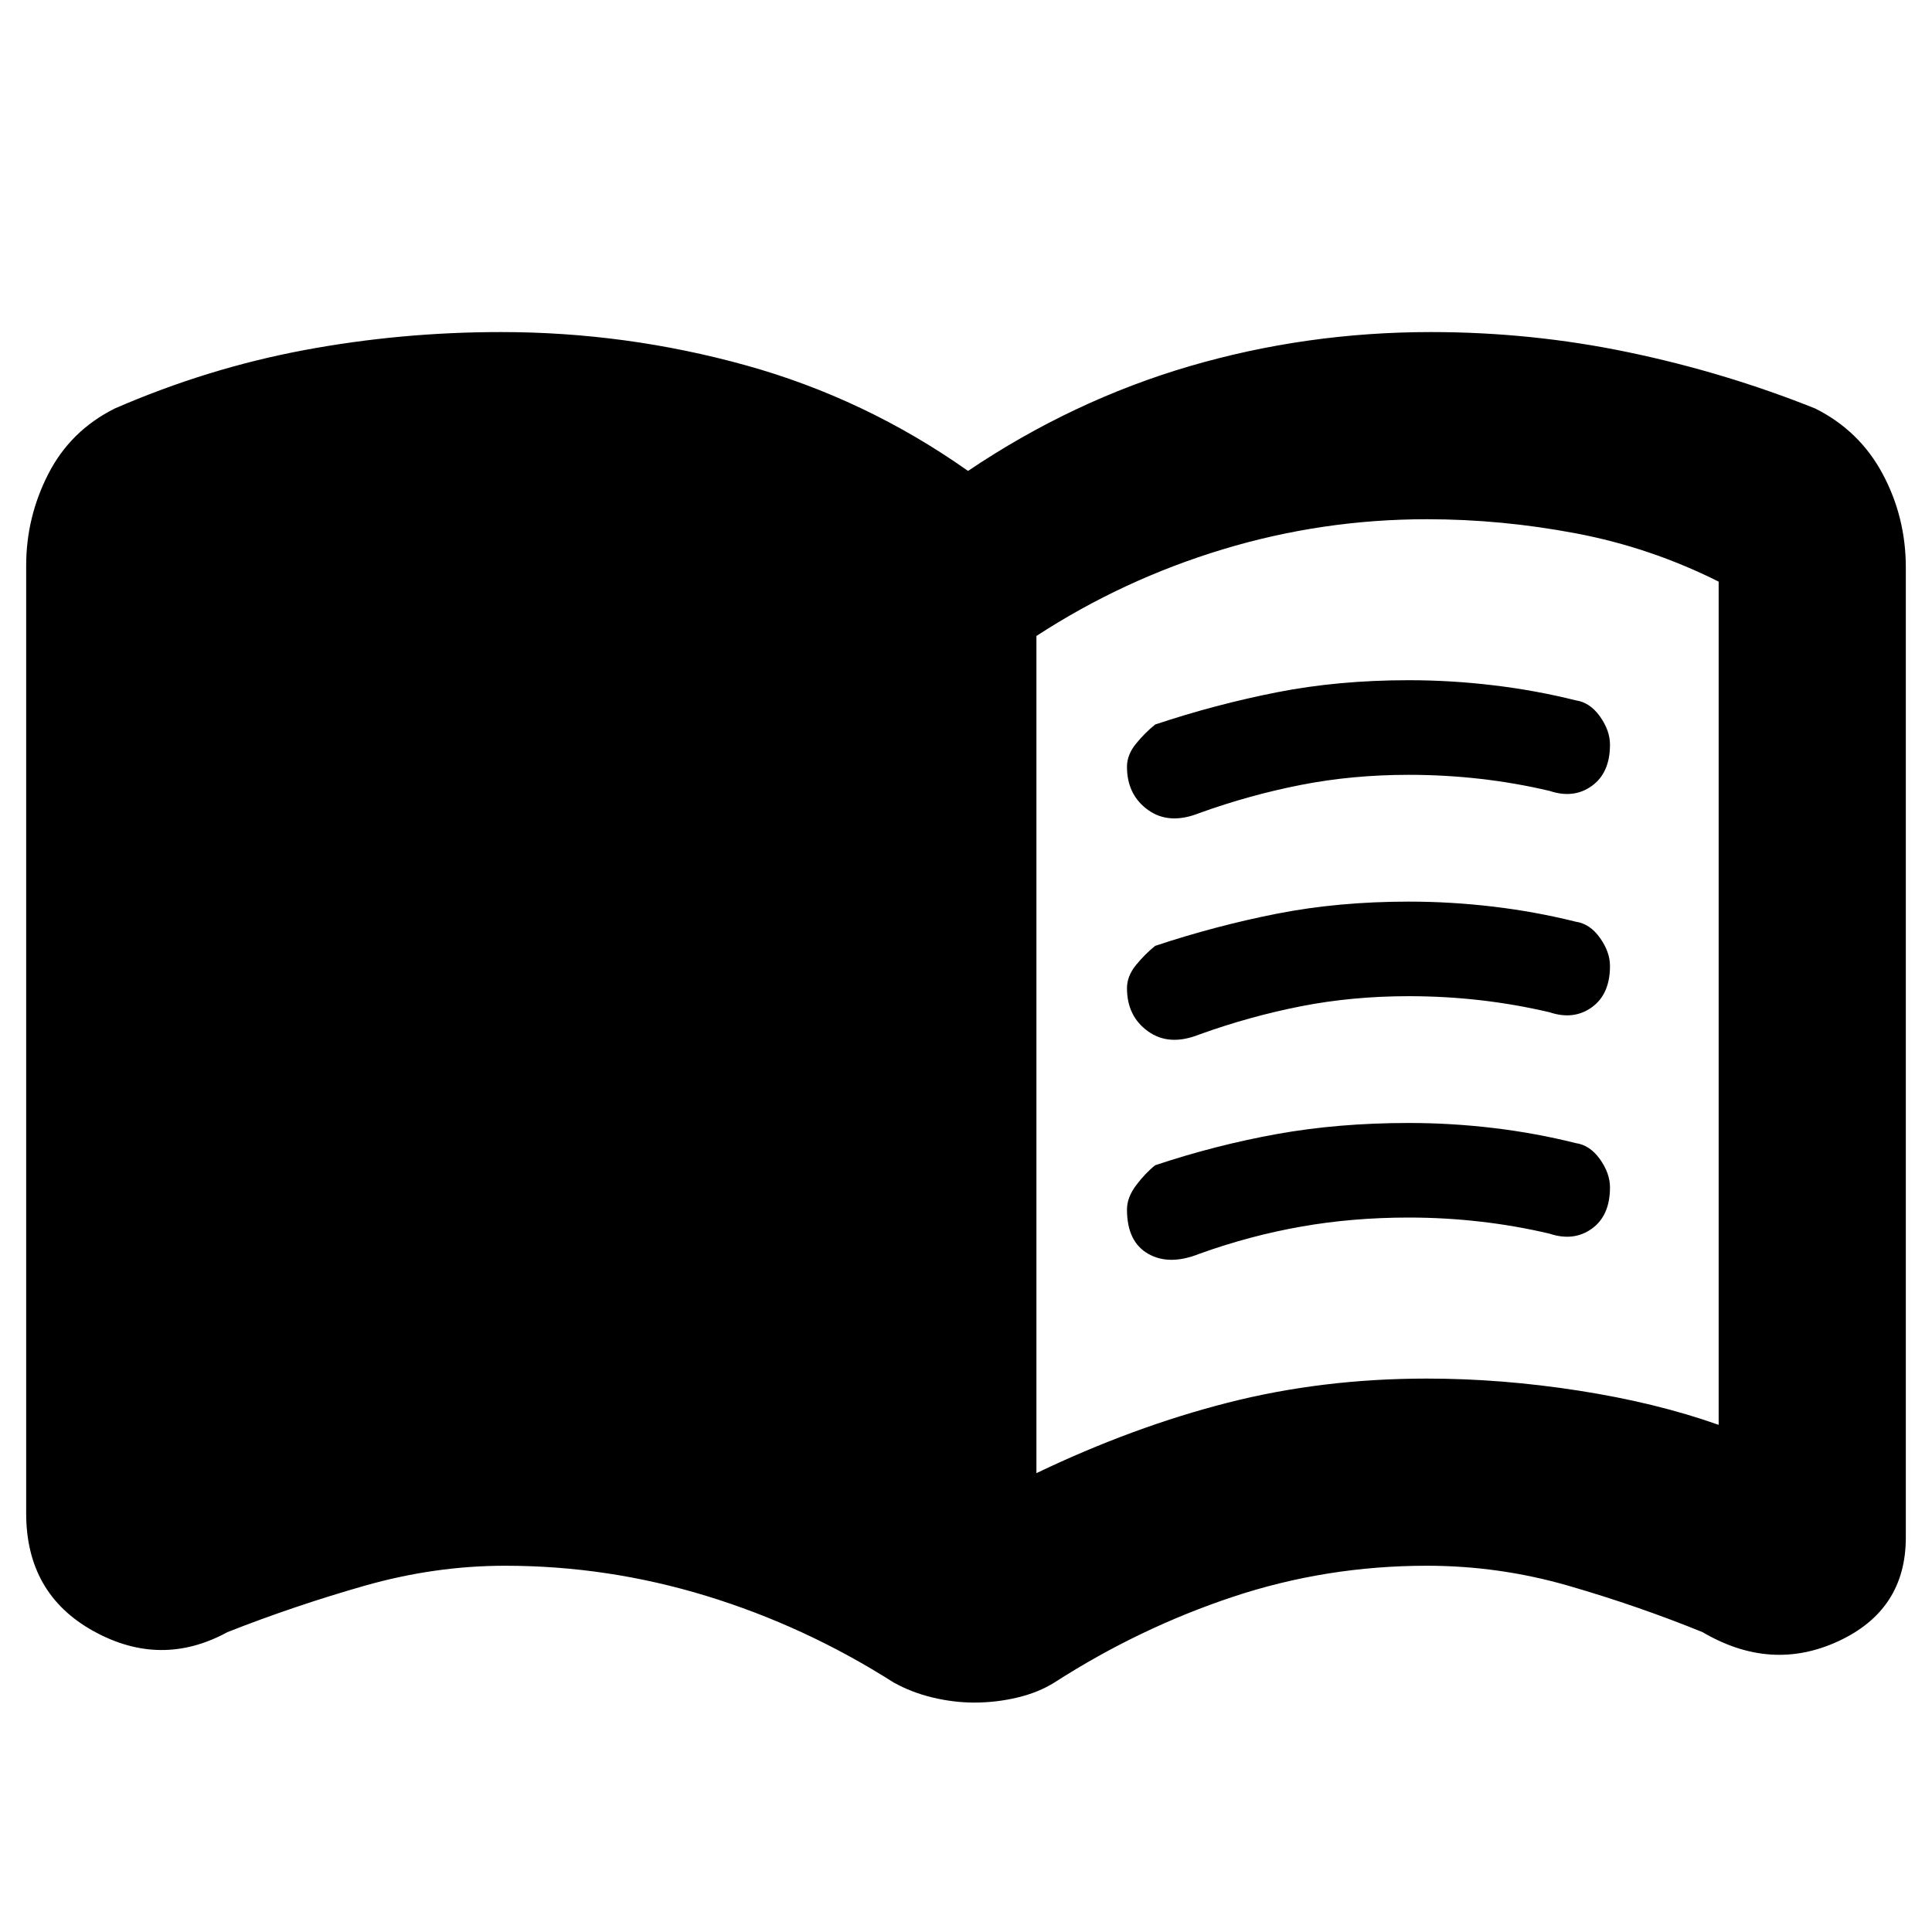 <svg xmlns="http://www.w3.org/2000/svg" height="40" width="40"><path d="M23.333 15.875q0-.25.188-.479.187-.229.396-.396 1.25-.417 2.521-.667 1.27-.25 2.729-.25.875 0 1.75.105.875.104 1.708.312.292.042.5.333.208.292.208.584 0 .583-.375.854t-.875.104q-.708-.167-1.437-.25-.729-.083-1.479-.083-1.167 0-2.229.208-1.063.208-2.105.583-.625.25-1.062-.062-.438-.313-.438-.896Zm0 9.167q0-.25.188-.5.187-.25.396-.417 1.25-.417 2.521-.646 1.27-.229 2.729-.229.875 0 1.75.104t1.708.313q.292.041.5.333.208.292.208.583 0 .584-.375.855-.375.27-.875.104-.708-.167-1.437-.25-.729-.084-1.479-.084-1.167 0-2.229.188-1.063.187-2.105.562-.625.25-1.062 0-.438-.25-.438-.916Zm0-4.584q0-.25.188-.479.187-.229.396-.396 1.25-.416 2.521-.666 1.27-.25 2.729-.25.875 0 1.75.104t1.708.312q.292.042.5.334.208.291.208.583 0 .583-.375.854t-.875.104q-.708-.166-1.437-.25-.729-.083-1.479-.083-1.167 0-2.229.208-1.063.209-2.105.584-.625.25-1.062-.063-.438-.312-.438-.896ZM21.458 30.5q2-.958 3.959-1.458 1.958-.5 4.125-.5 1.541 0 3.146.25 1.604.25 2.895.708V12.042q-1.416-.709-2.958-1-1.542-.292-3.083-.292-2.167 0-4.23.625-2.062.625-3.854 1.792Zm-1.291 4.75q-.417 0-.855-.104-.437-.104-.812-.313-1.833-1.166-3.875-1.791t-4.167-.625q-1.458 0-2.916.416-1.459.417-2.834.959-1.375.75-2.771-.021Q.542 33 .542 31.333V11.708q0-1 .458-1.895.458-.896 1.375-1.355 1.917-.833 3.917-1.208 2-.375 4.083-.375 2.583 0 5.062.687 2.48.688 4.605 2.188 2.166-1.458 4.583-2.167 2.417-.708 5-.708 2.083 0 4.083.417 2 .416 3.875 1.166.917.459 1.396 1.355.479.895.479 1.937v20.083q0 1.5-1.396 2.146-1.395.646-2.812-.187-1.333-.542-2.771-.959-1.437-.416-2.937-.416-2.084 0-4.021.645-1.938.646-3.688 1.771-.333.209-.771.313-.437.104-.895.104Z"/></svg>